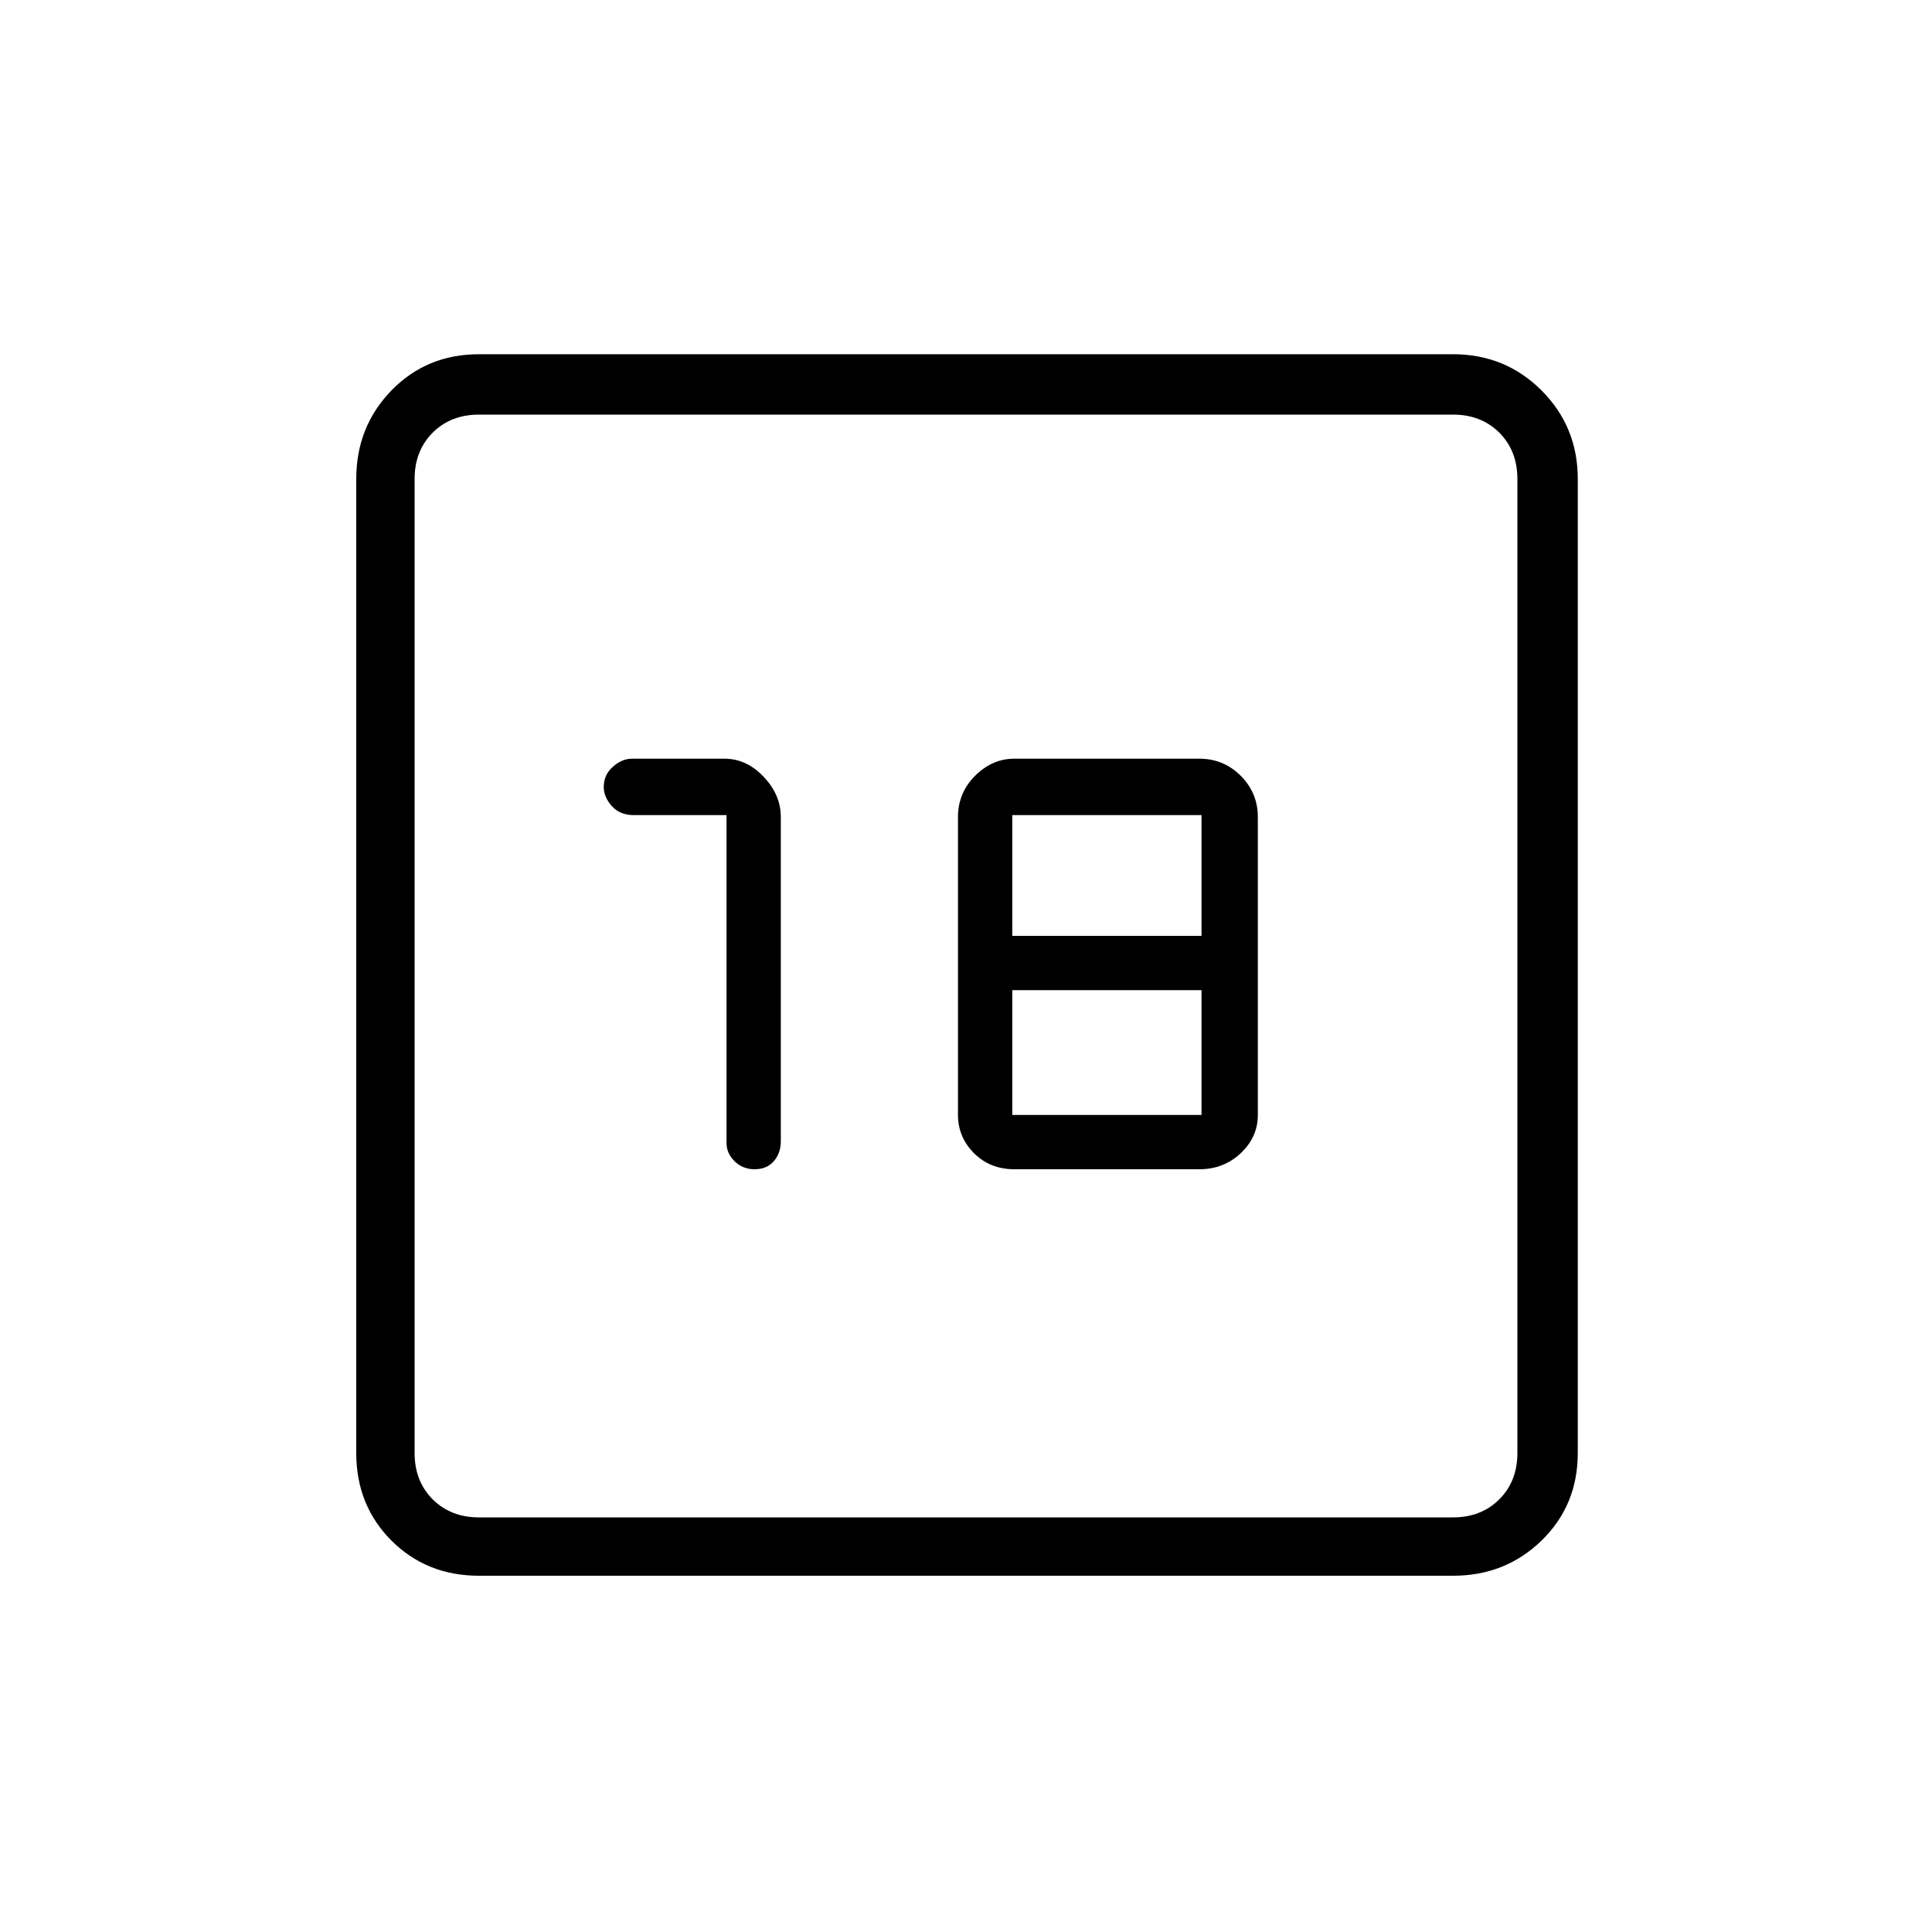 <svg xmlns="http://www.w3.org/2000/svg" height="20" width="20"><path d="M4.958 16.312Q4.417 16.312 4.052 15.948Q3.688 15.583 3.688 15.042V4.958Q3.688 4.417 4.052 4.042Q4.417 3.667 4.958 3.667H15.042Q15.583 3.667 15.958 4.042Q16.333 4.417 16.333 4.958V15.042Q16.333 15.583 15.958 15.948Q15.583 16.312 15.042 16.312ZM4.958 15.708H15.042Q15.333 15.708 15.521 15.521Q15.708 15.333 15.708 15.042V4.958Q15.708 4.667 15.521 4.479Q15.333 4.292 15.042 4.292H4.958Q4.667 4.292 4.479 4.479Q4.292 4.667 4.292 4.958V15.042Q4.292 15.333 4.479 15.521Q4.667 15.708 4.958 15.708ZM4.292 4.958Q4.292 4.667 4.292 4.479Q4.292 4.292 4.292 4.292Q4.292 4.292 4.292 4.479Q4.292 4.667 4.292 4.958V15.042Q4.292 15.333 4.292 15.521Q4.292 15.708 4.292 15.708Q4.292 15.708 4.292 15.521Q4.292 15.333 4.292 15.042ZM7.812 12.104Q7.938 12.104 8.01 12.021Q8.083 11.938 8.083 11.812V8.458Q8.083 8.229 7.906 8.042Q7.729 7.854 7.5 7.854H6.542Q6.438 7.854 6.344 7.938Q6.25 8.021 6.25 8.146Q6.25 8.25 6.333 8.344Q6.417 8.438 6.562 8.438H7.521V11.833Q7.521 11.938 7.604 12.021Q7.688 12.104 7.812 12.104ZM10.5 12.104H12.417Q12.667 12.104 12.844 11.938Q13.021 11.771 13.021 11.542V8.458Q13.021 8.208 12.844 8.031Q12.667 7.854 12.417 7.854H10.5Q10.271 7.854 10.094 8.031Q9.917 8.208 9.917 8.458V11.542Q9.917 11.771 10.083 11.938Q10.25 12.104 10.5 12.104ZM10.479 9.688V8.438H12.438V9.688ZM10.479 11.542V10.25H12.438V11.542Z"/></svg>